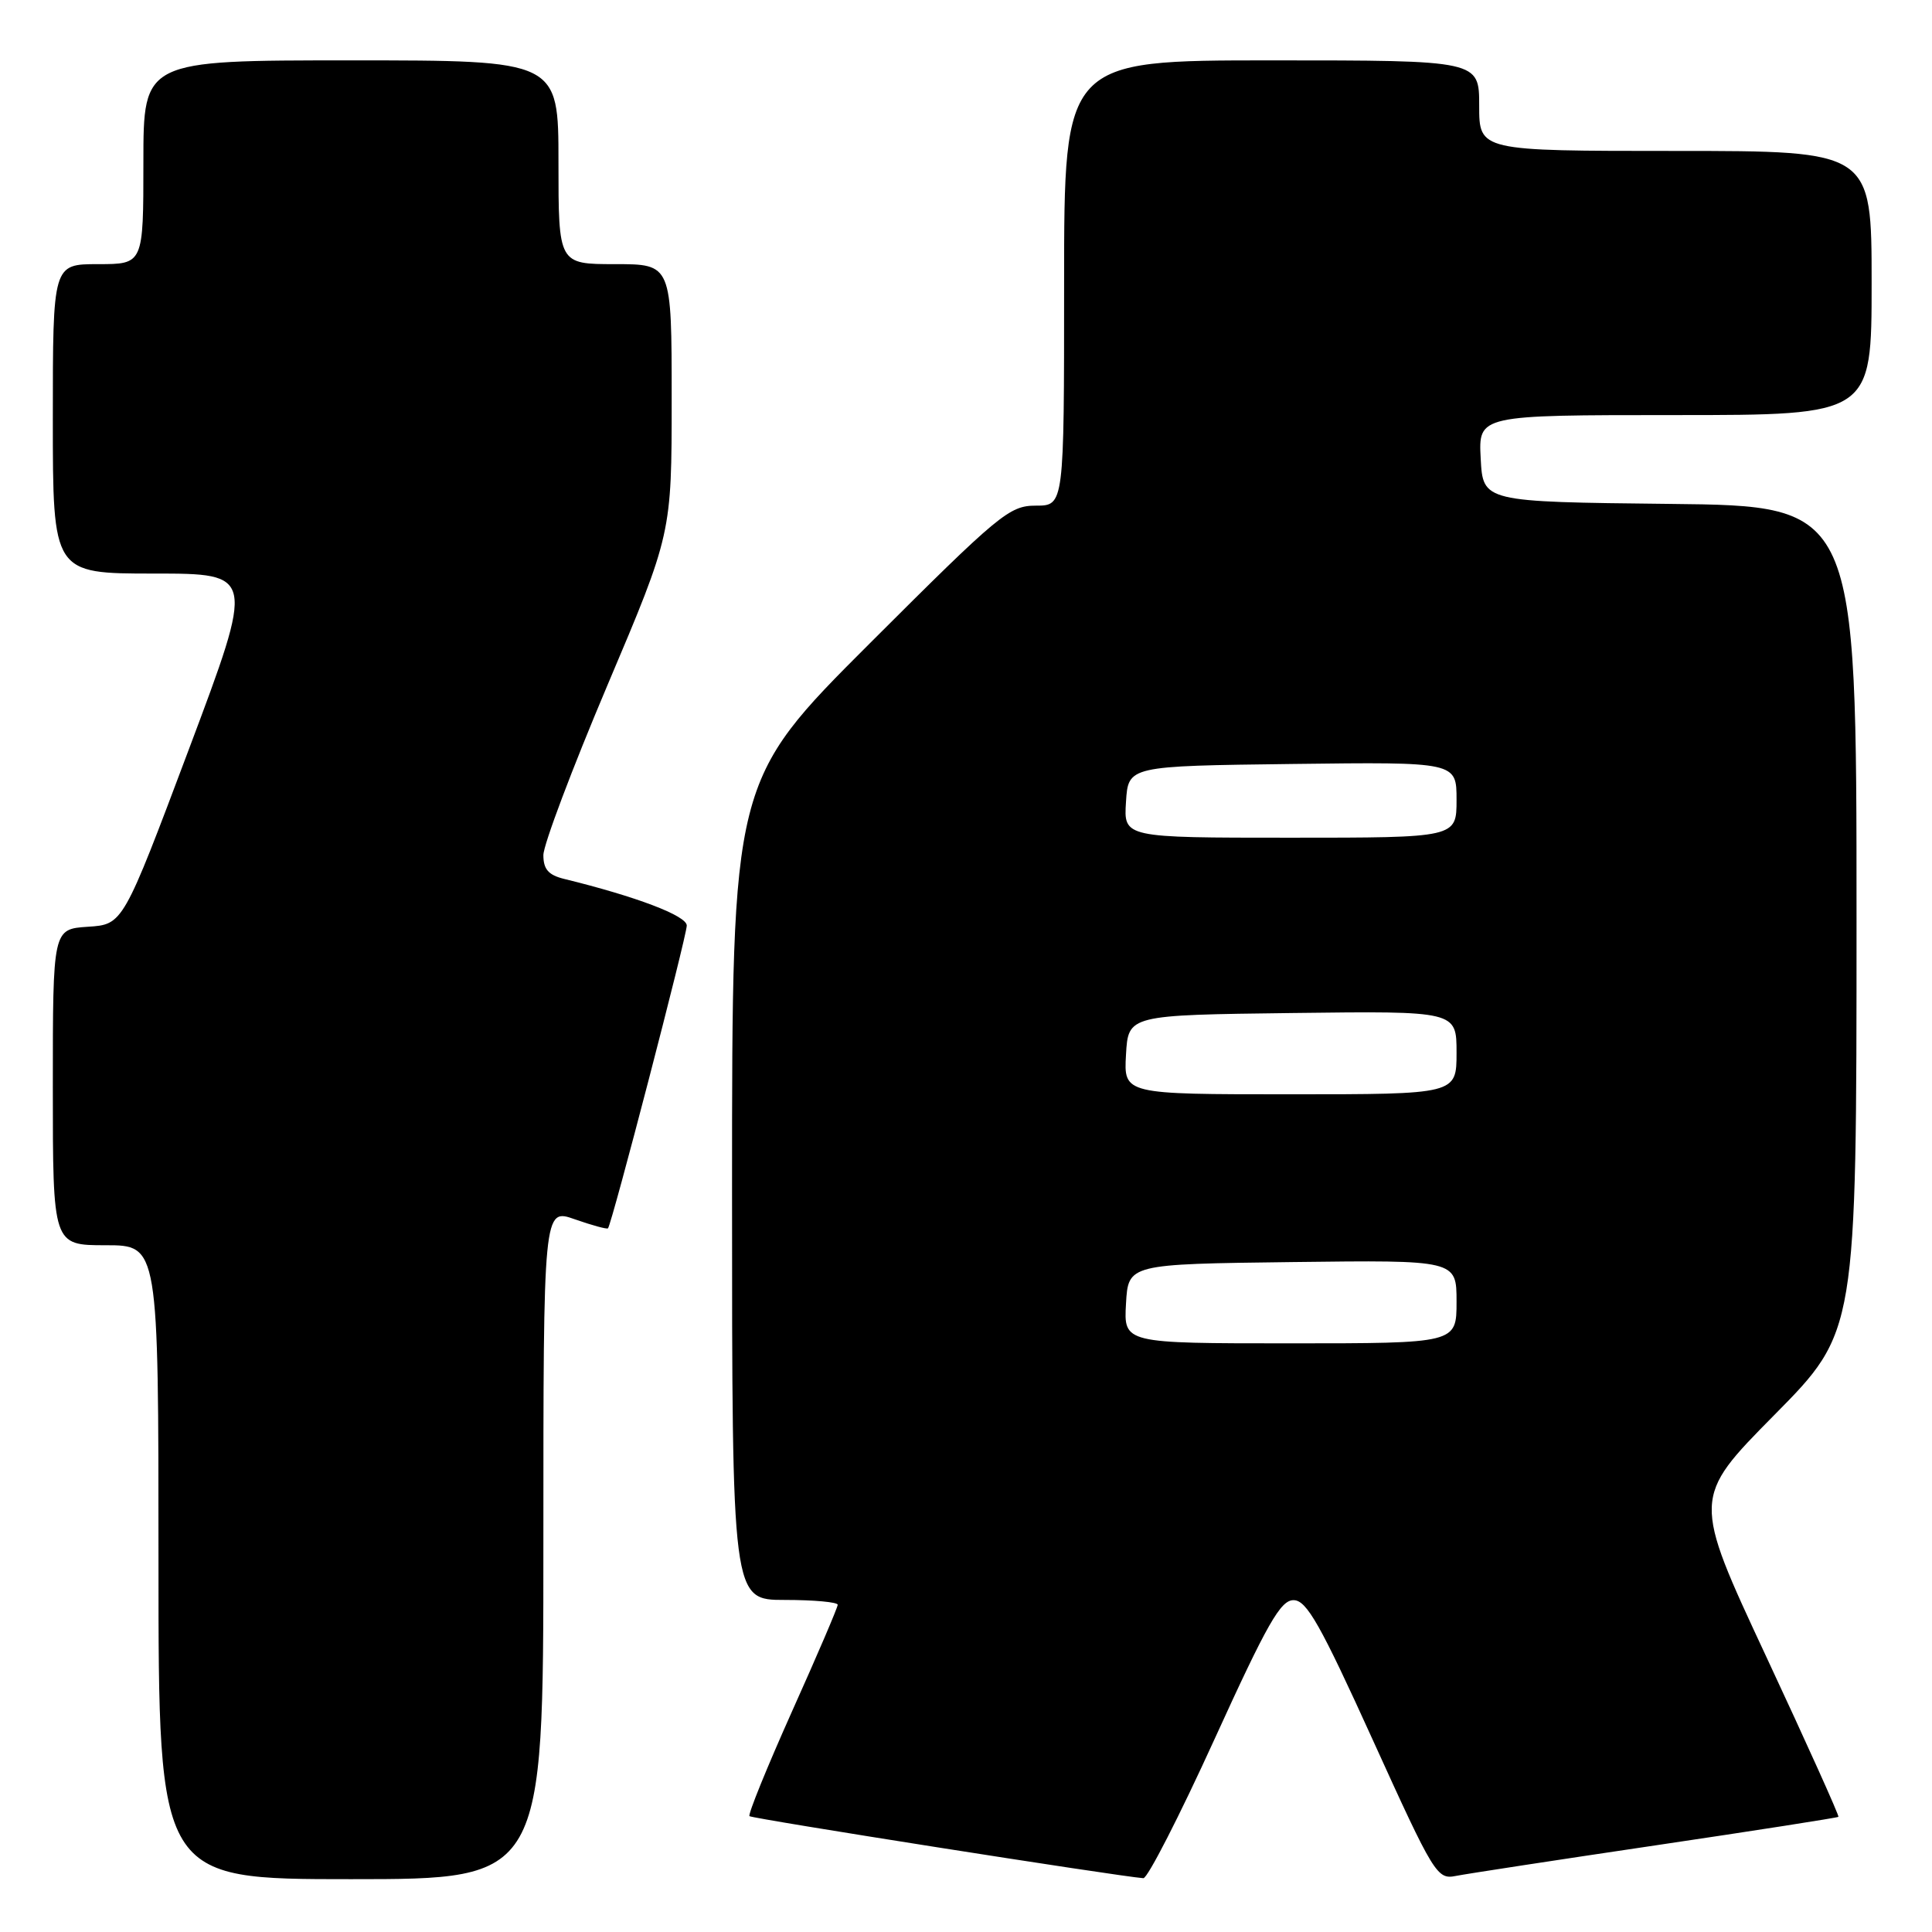 <?xml version="1.0" encoding="UTF-8" standalone="no"?>
<!DOCTYPE svg PUBLIC "-//W3C//DTD SVG 1.1//EN" "http://www.w3.org/Graphics/SVG/1.1/DTD/svg11.dtd" >
<svg xmlns="http://www.w3.org/2000/svg" xmlns:xlink="http://www.w3.org/1999/xlink" version="1.1" viewBox="0 0 256 256">
 <g >
 <path fill="currentColor"
d=" M 72.00 204.54 C 72.00 160.09 72.00 160.09 76.16 161.56 C 78.44 162.36 80.42 162.90 80.56 162.76 C 81.06 162.24 91.00 124.03 91.00 122.64 C 91.00 121.34 84.31 118.80 74.75 116.46 C 72.67 115.95 72.00 115.18 72.00 113.31 C 72.00 111.95 75.83 101.80 80.50 90.77 C 89.00 70.71 89.00 70.71 89.00 52.85 C 89.00 35.00 89.00 35.00 81.50 35.00 C 74.00 35.00 74.00 35.00 74.00 21.50 C 74.00 8.00 74.00 8.00 46.50 8.00 C 19.00 8.00 19.00 8.00 19.00 21.50 C 19.00 35.00 19.00 35.00 13.00 35.00 C 7.00 35.00 7.00 35.00 7.00 55.50 C 7.00 76.00 7.00 76.00 20.39 76.00 C 33.77 76.00 33.77 76.00 25.04 99.25 C 16.30 122.50 16.30 122.50 11.65 122.80 C 7.00 123.11 7.00 123.11 7.00 144.05 C 7.00 165.00 7.00 165.00 14.00 165.00 C 21.00 165.00 21.00 165.00 21.00 207.00 C 21.00 249.00 21.00 249.00 46.50 249.00 C 72.00 249.00 72.00 249.00 72.00 204.54 Z  M 160.92 230.47 C 167.94 215.07 169.69 212.00 171.42 212.03 C 173.14 212.05 174.95 215.24 181.91 230.57 C 190.02 248.42 190.42 249.07 192.91 248.57 C 194.33 248.29 206.27 246.46 219.43 244.51 C 232.59 242.56 243.47 240.86 243.60 240.74 C 243.73 240.61 239.42 231.05 234.03 219.50 C 224.23 198.50 224.23 198.50 235.12 187.48 C 246.00 176.47 246.00 176.47 246.00 121.75 C 246.00 67.03 246.00 67.03 221.25 66.77 C 196.50 66.50 196.50 66.50 196.20 60.75 C 195.90 55.00 195.90 55.00 221.95 55.00 C 248.00 55.00 248.00 55.00 248.00 37.50 C 248.00 20.00 248.00 20.00 222.00 20.00 C 196.00 20.00 196.00 20.00 196.00 14.00 C 196.00 8.00 196.00 8.00 168.50 8.00 C 141.00 8.00 141.00 8.00 141.00 37.50 C 141.00 67.00 141.00 67.00 137.26 67.00 C 133.74 67.00 132.43 68.09 115.26 85.24 C 97.00 103.48 97.00 103.48 97.00 157.74 C 97.00 212.00 97.00 212.00 104.00 212.00 C 107.85 212.00 111.00 212.29 111.00 212.64 C 111.00 213.00 108.28 219.35 104.95 226.76 C 101.63 234.18 99.09 240.42 99.31 240.65 C 99.64 240.98 148.16 248.62 151.50 248.87 C 152.05 248.91 156.29 240.63 160.92 230.47 Z  M 149.20 172.75 C 149.50 167.50 149.50 167.50 171.25 167.23 C 193.00 166.96 193.00 166.96 193.00 172.48 C 193.00 178.00 193.00 178.00 170.95 178.00 C 148.90 178.00 148.90 178.00 149.20 172.75 Z  M 149.20 139.75 C 149.50 134.50 149.50 134.50 171.25 134.23 C 193.00 133.96 193.00 133.96 193.00 139.48 C 193.00 145.00 193.00 145.00 170.95 145.00 C 148.90 145.00 148.90 145.00 149.20 139.75 Z  M 149.20 106.25 C 149.50 101.50 149.50 101.50 171.25 101.23 C 193.00 100.96 193.00 100.96 193.00 105.98 C 193.00 111.00 193.00 111.00 170.95 111.00 C 148.89 111.00 148.89 111.00 149.20 106.25 Z "/>
</g>
</svg>